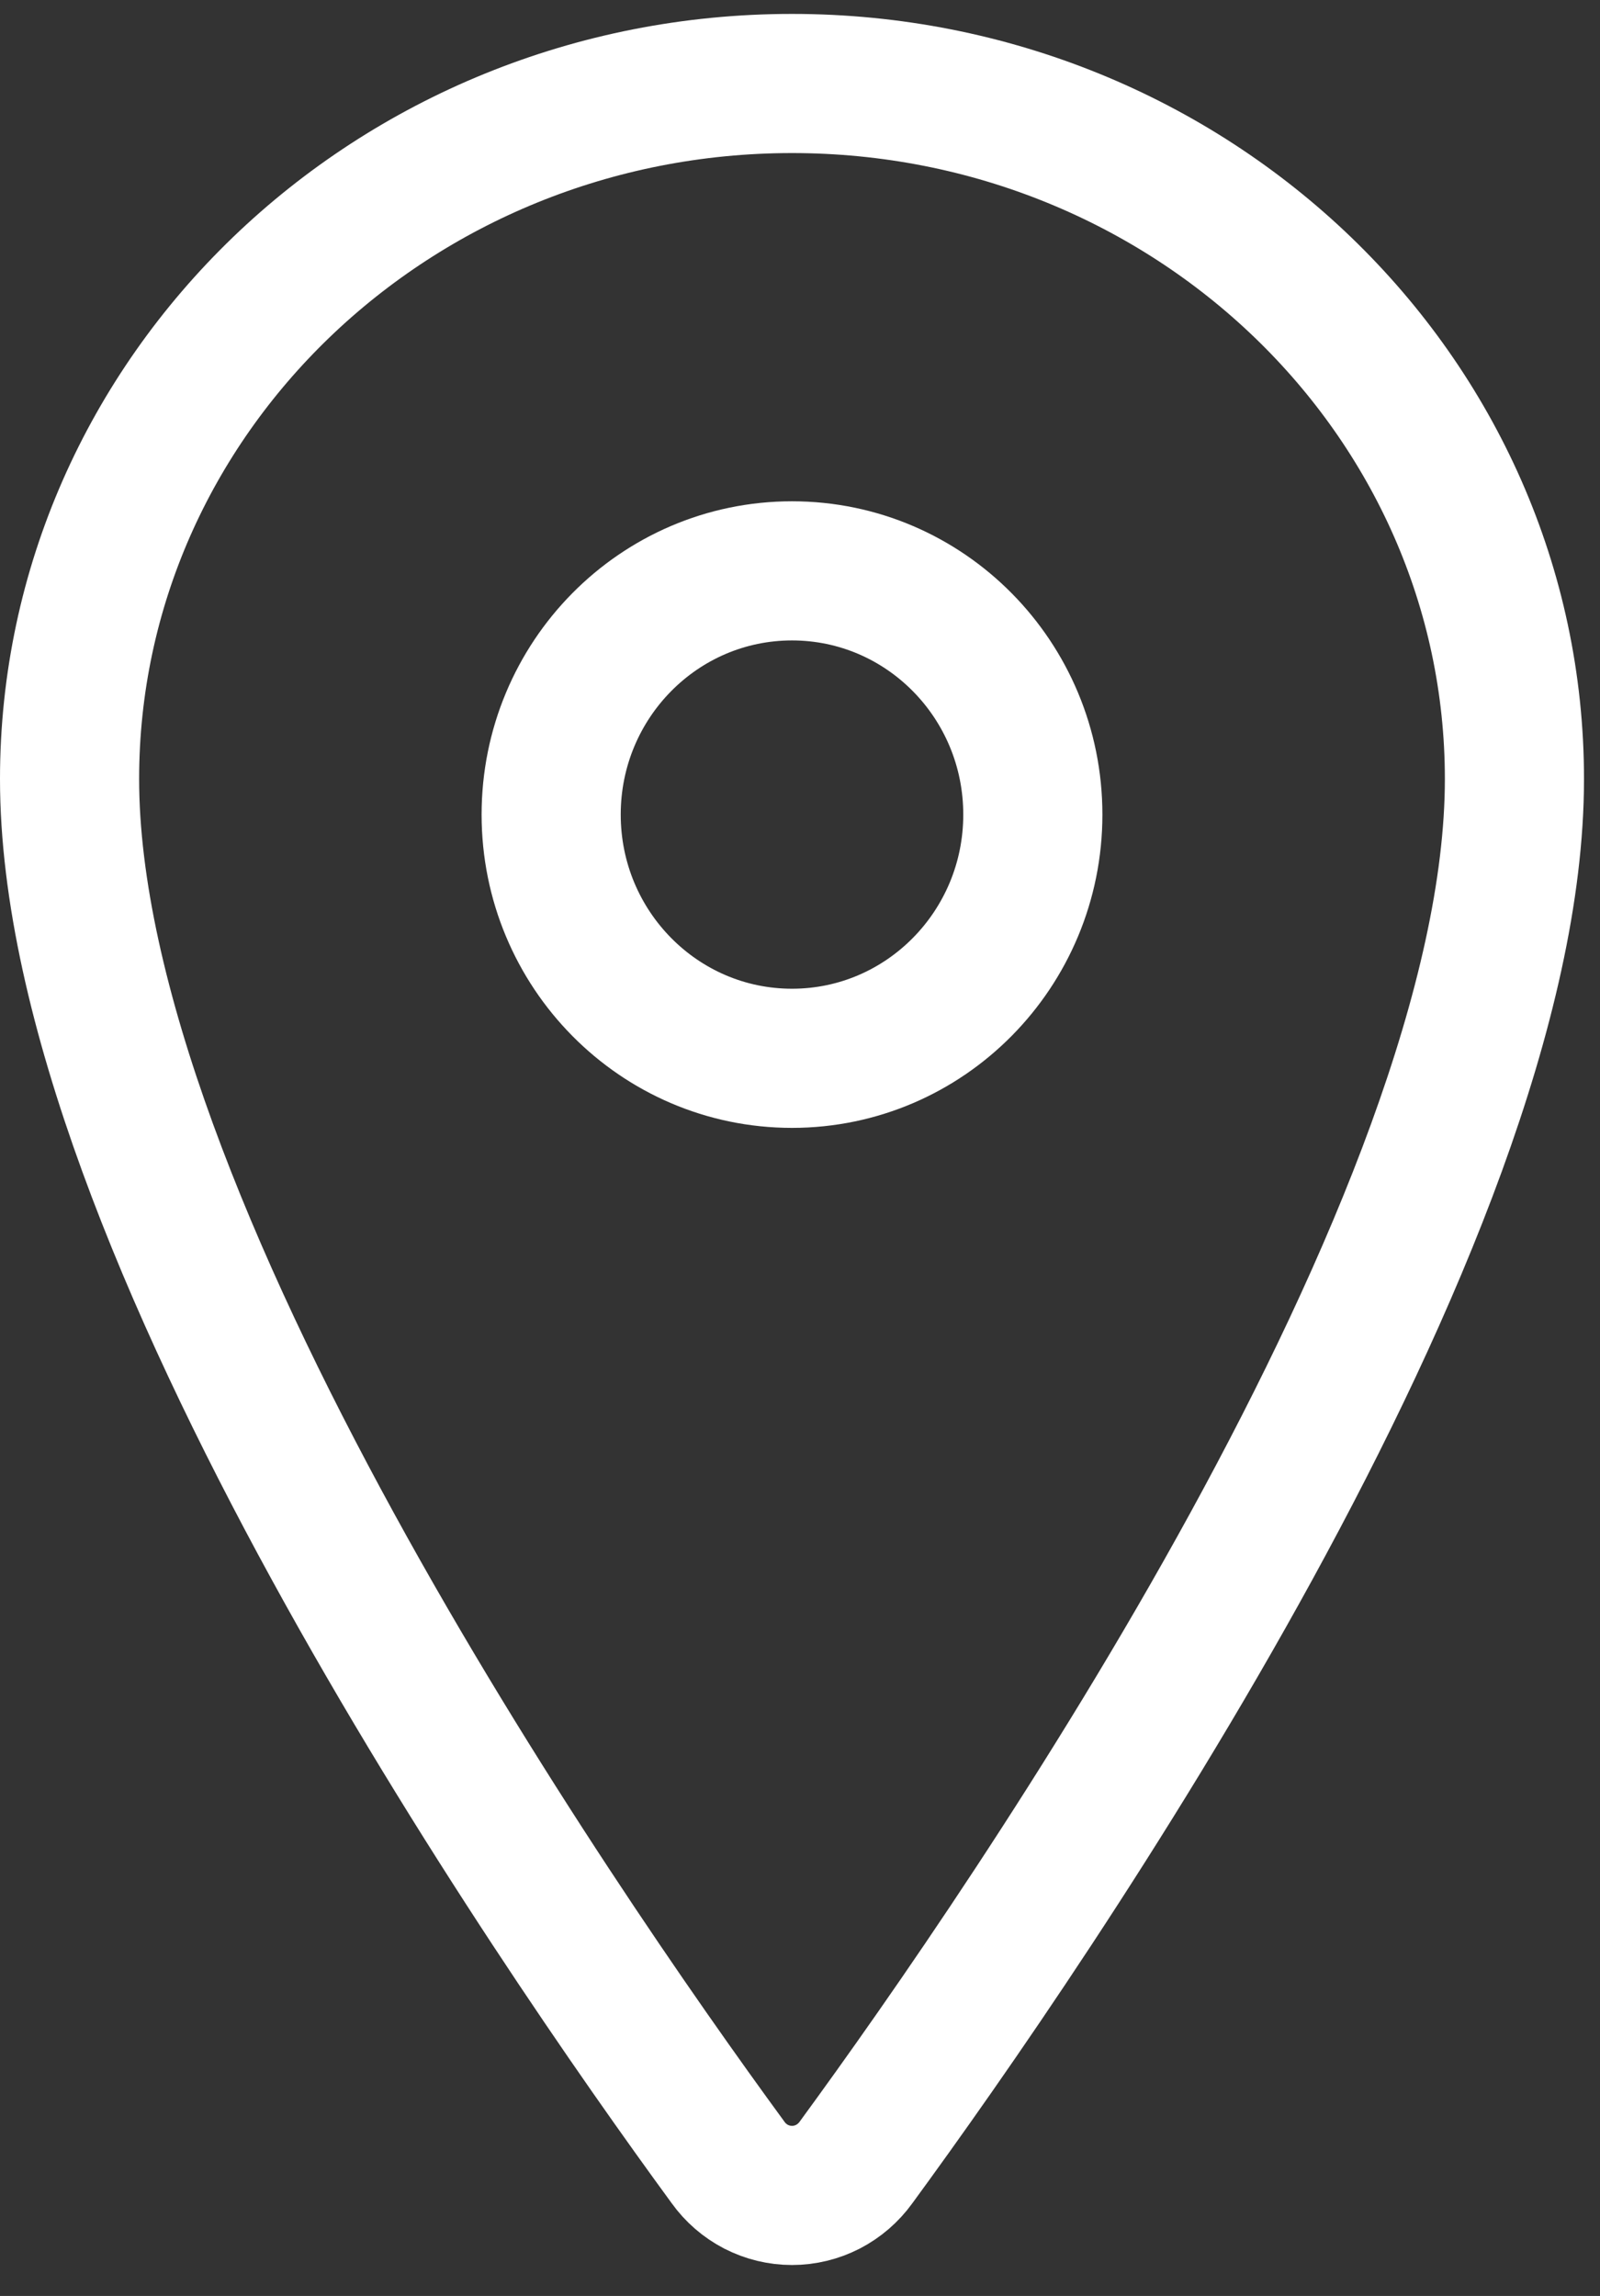 <svg width="23" height="33" viewBox="0 0 23 33" fill="none" xmlns="http://www.w3.org/2000/svg">
<rect x="0" y="0" width="23" height="33" fill="#333333" stroke="none"/>
<path d="M11.385 1.2C5.652 1.2 1 5.68 1 11.197C1 17.546 7.923 27.606 10.466 31.081C10.571 31.228 10.709 31.347 10.869 31.43C11.029 31.512 11.206 31.555 11.385 31.555C11.564 31.555 11.741 31.512 11.901 31.43C12.061 31.347 12.199 31.228 12.305 31.081C14.847 27.608 21.77 17.551 21.77 11.197C21.77 5.68 17.119 1.2 11.385 1.2Z" stroke="white" stroke-width="2" stroke-linecap="round" stroke-linejoin="round"/>
<path d="M11.385 15.211C13.297 15.211 14.847 13.642 14.847 11.708C14.847 9.773 13.297 8.205 11.385 8.205C9.473 8.205 7.923 9.773 7.923 11.708C7.923 13.642 9.473 15.211 11.385 15.211Z" stroke="white" stroke-width="2" stroke-linecap="round" stroke-linejoin="round"/>
</svg>
